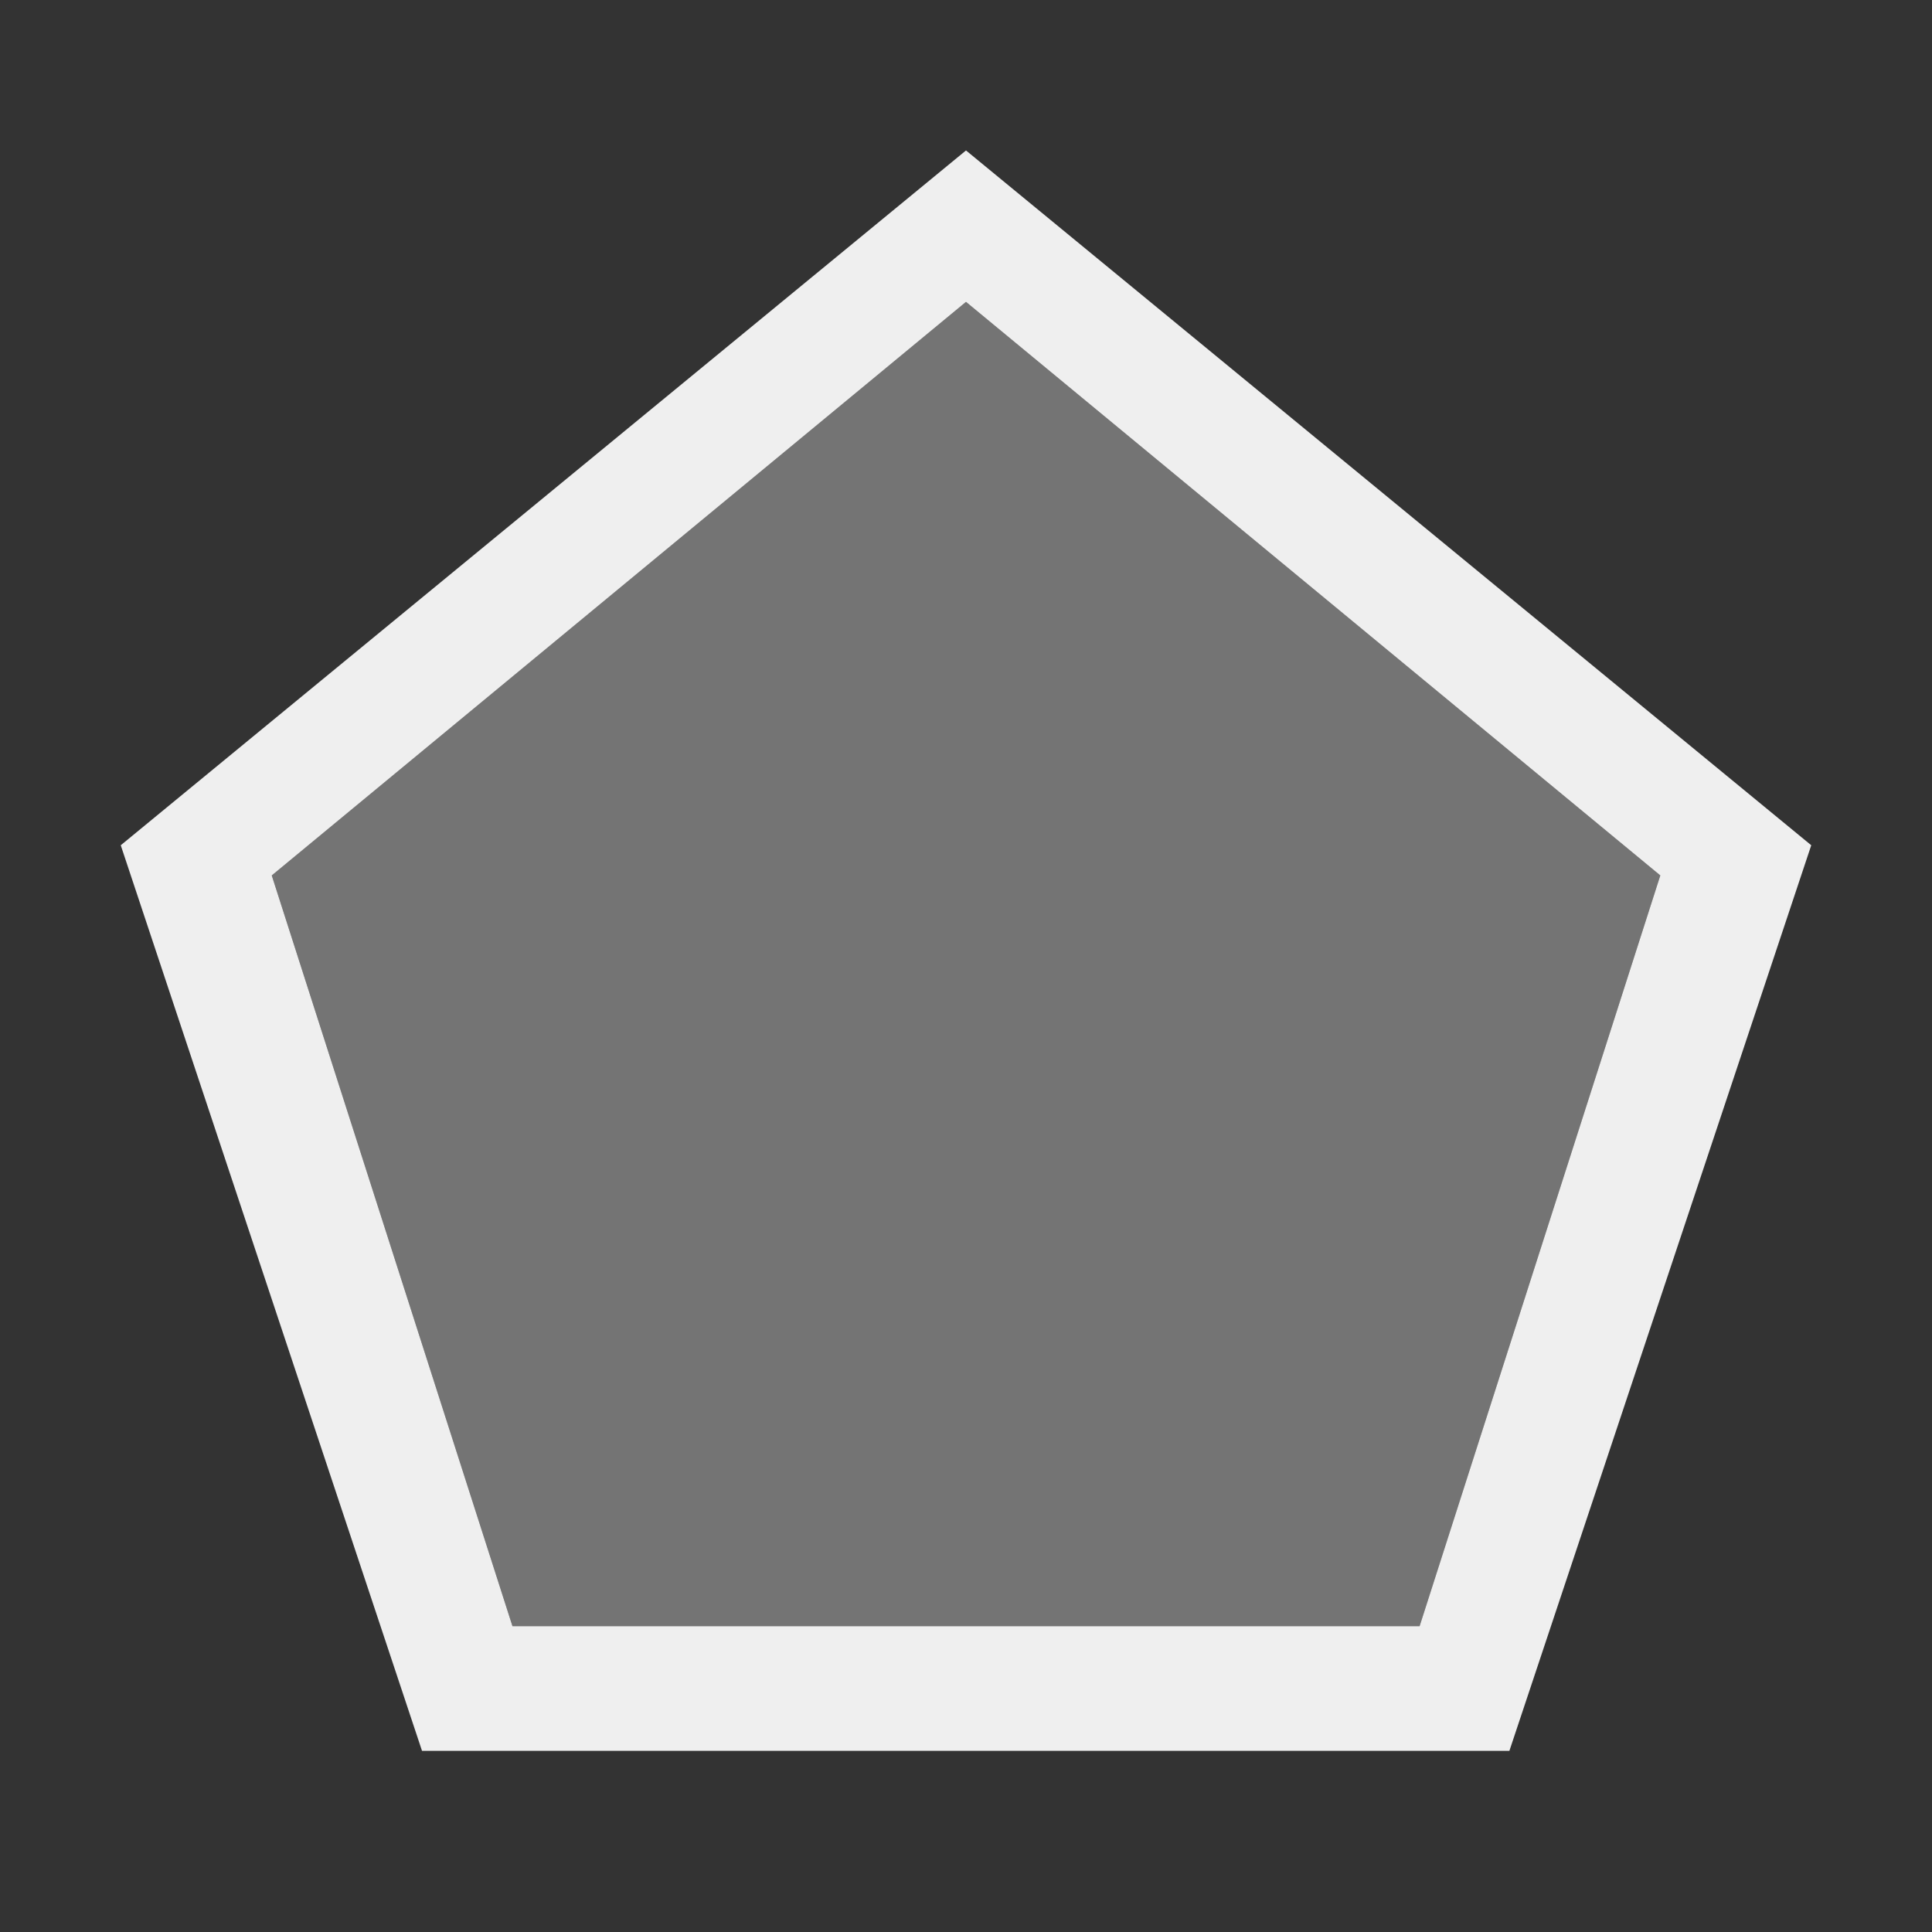 <svg height="32" viewBox="0 0 32 32" width="32" xmlns="http://www.w3.org/2000/svg"><rect x="0" y="0" width="32" height="32" fill="#333333" stroke="none"/><g fill="#efefef" stroke-width="1.286"><path d="m16 2.492-14 11.508 4.99 15h18.01l5-15zm0 2.508 11.5 9.5-3.987 12.435h-15.025l-3.987-12.435z"/><path d="m16 5 11.5 9.5-3.987 12.435h-15.025l-3.987-12.435z" opacity=".35"/></g></svg>